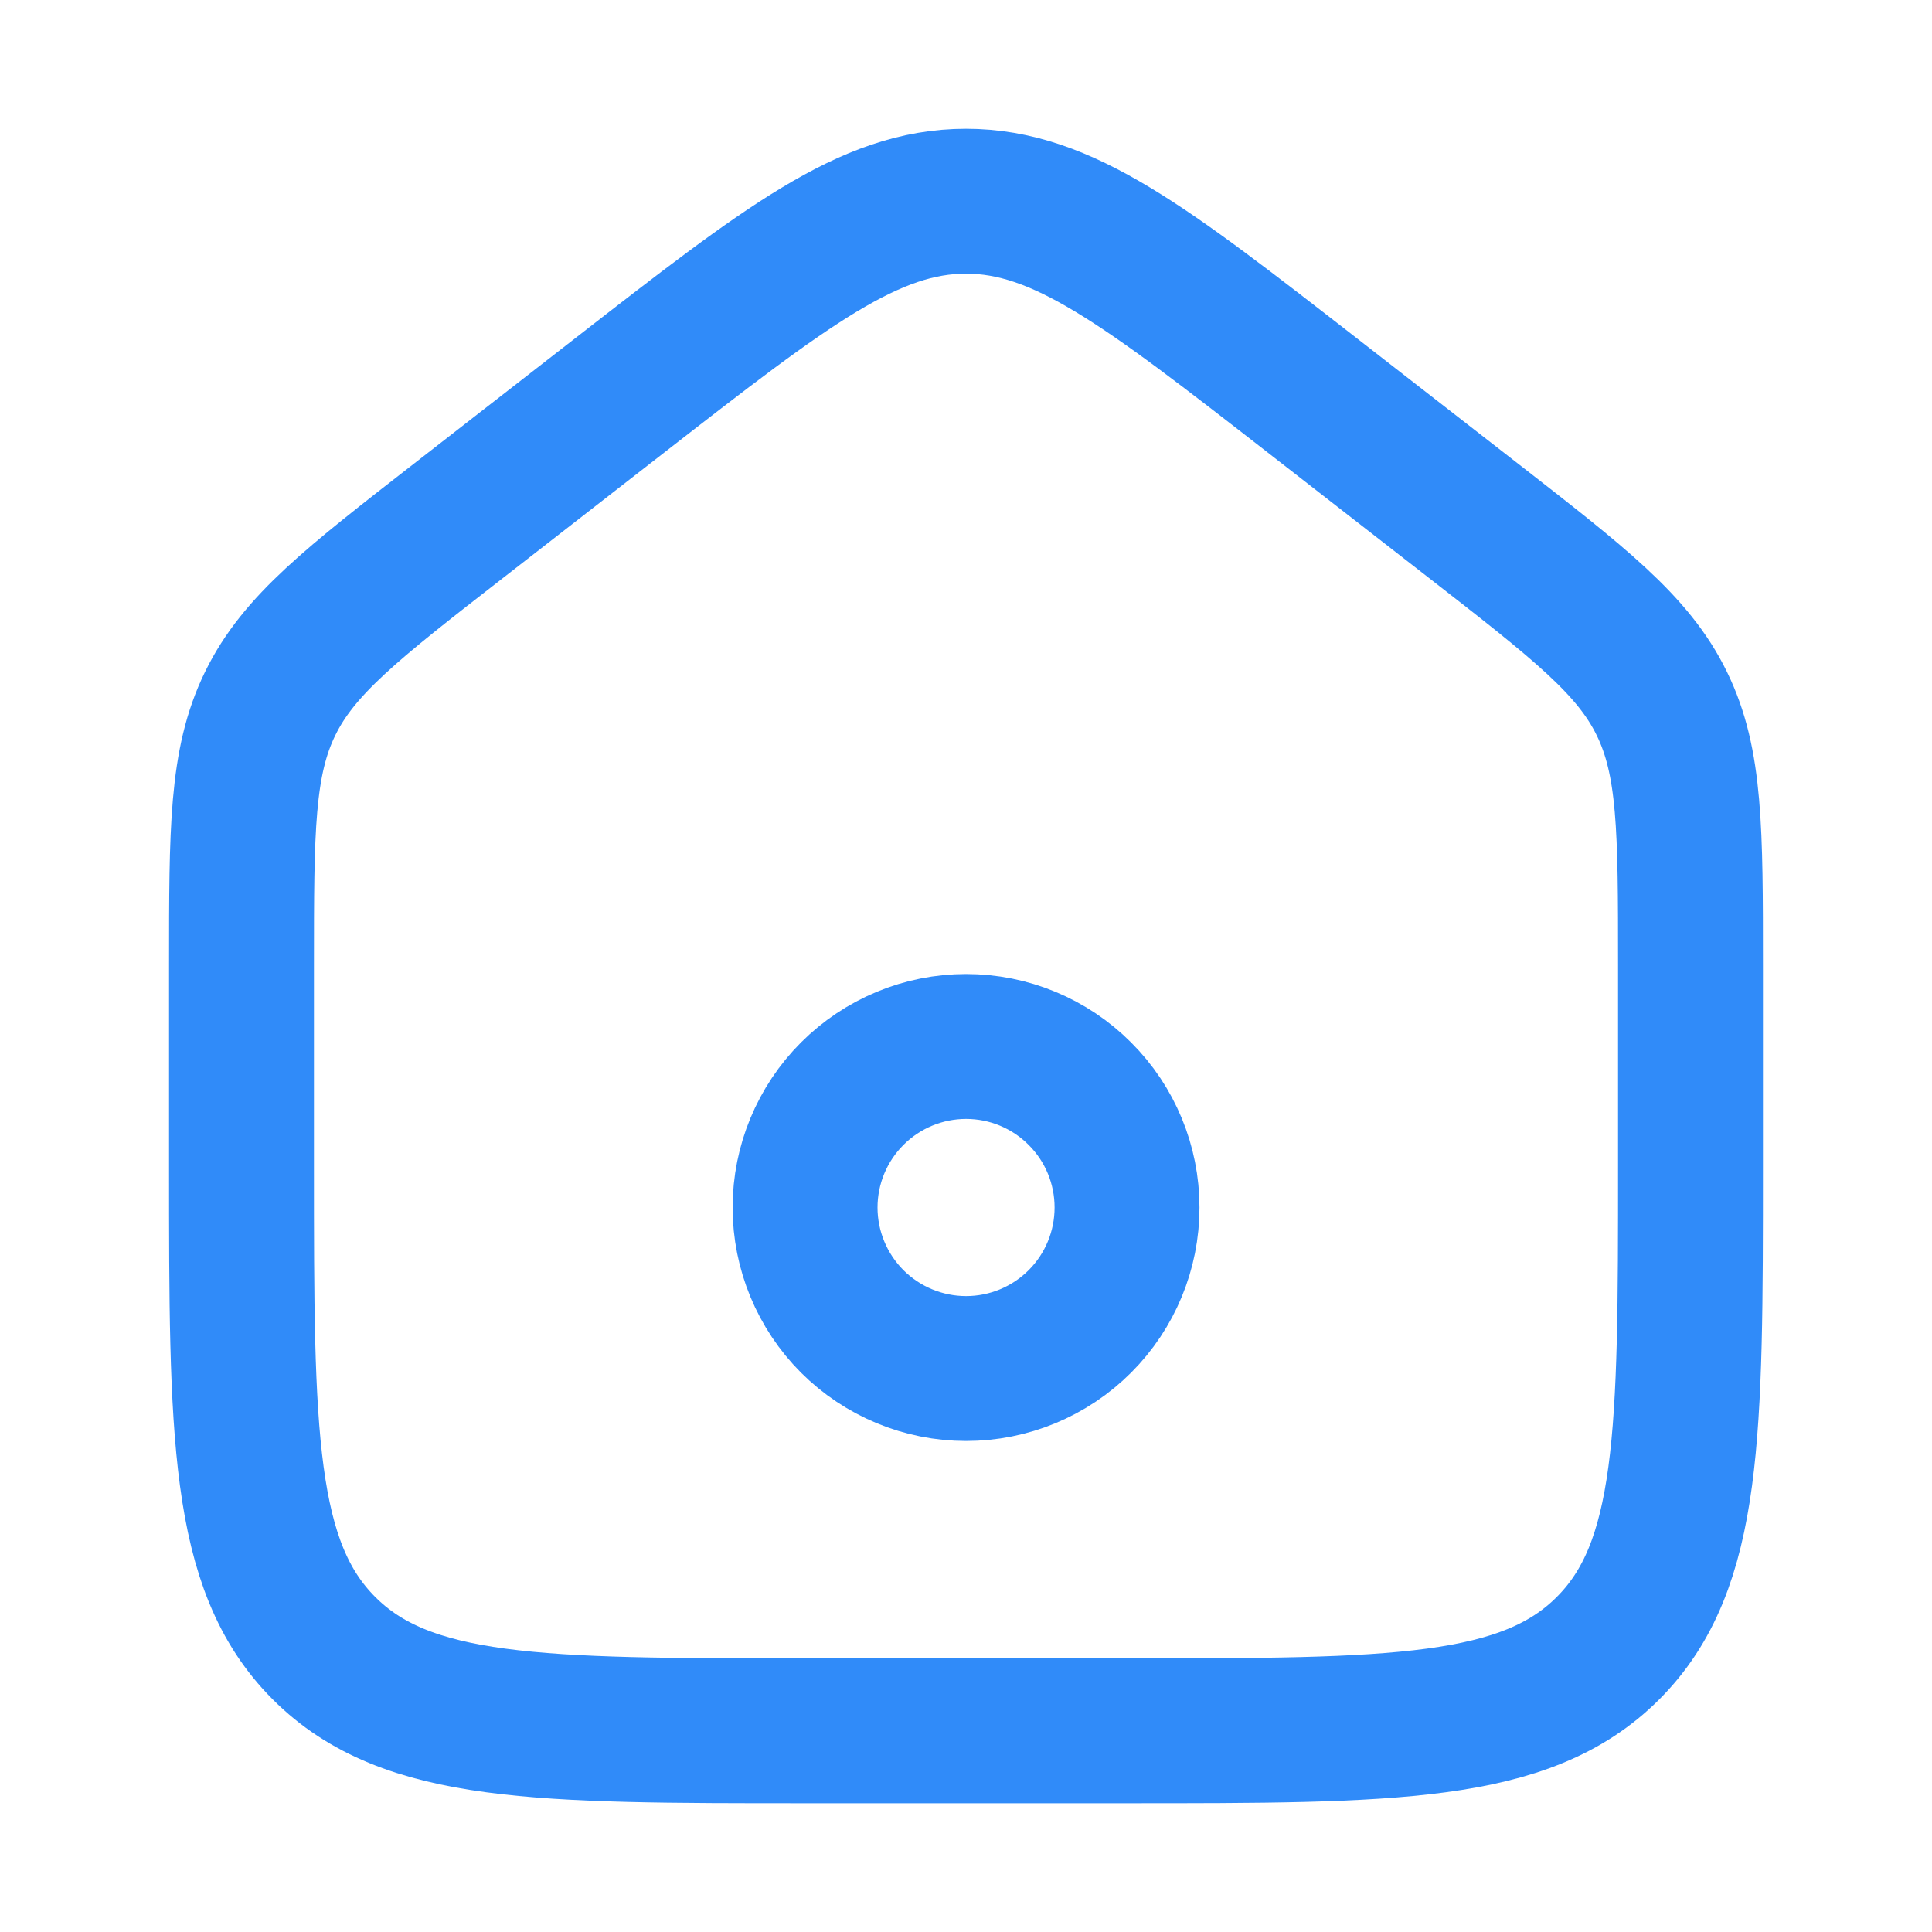 <svg width="20" height="20" viewBox="0 0 20 20" fill="none" xmlns="http://www.w3.org/2000/svg">
<path d="M2.5 9.992V12.083C2.5 14.833 2.5 16.208 3.354 17.062C4.208 17.917 5.583 17.917 8.333 17.917H11.667C14.417 17.917 15.792 17.917 16.646 17.062C17.5 16.208 17.5 14.833 17.5 12.083V9.992C17.5 8.59 17.5 7.89 17.203 7.283C16.907 6.677 16.353 6.247 15.248 5.387L13.582 4.091C11.861 2.753 11 2.083 10 2.083C9 2.083 8.139 2.753 6.418 4.091L4.752 5.387C3.646 6.247 3.093 6.677 2.797 7.283C2.5 7.89 2.5 8.59 2.5 9.992Z" stroke="#308BF9" stroke-width="1.5" stroke-linecap="round" stroke-linejoin="round"/>
<path d="M11.667 12.5C11.667 12.058 11.492 11.634 11.179 11.322C10.867 11.009 10.443 10.833 10.001 10.833C9.559 10.833 9.135 11.009 8.822 11.322C8.51 11.634 8.334 12.058 8.334 12.5C8.334 12.942 8.51 13.366 8.822 13.679C9.135 13.991 9.559 14.167 10.001 14.167C10.443 14.167 10.867 13.991 11.179 13.679C11.492 13.366 11.667 12.942 11.667 12.5Z" stroke="#308BF9" stroke-width="1.5" stroke-linejoin="round"/>
</svg>
